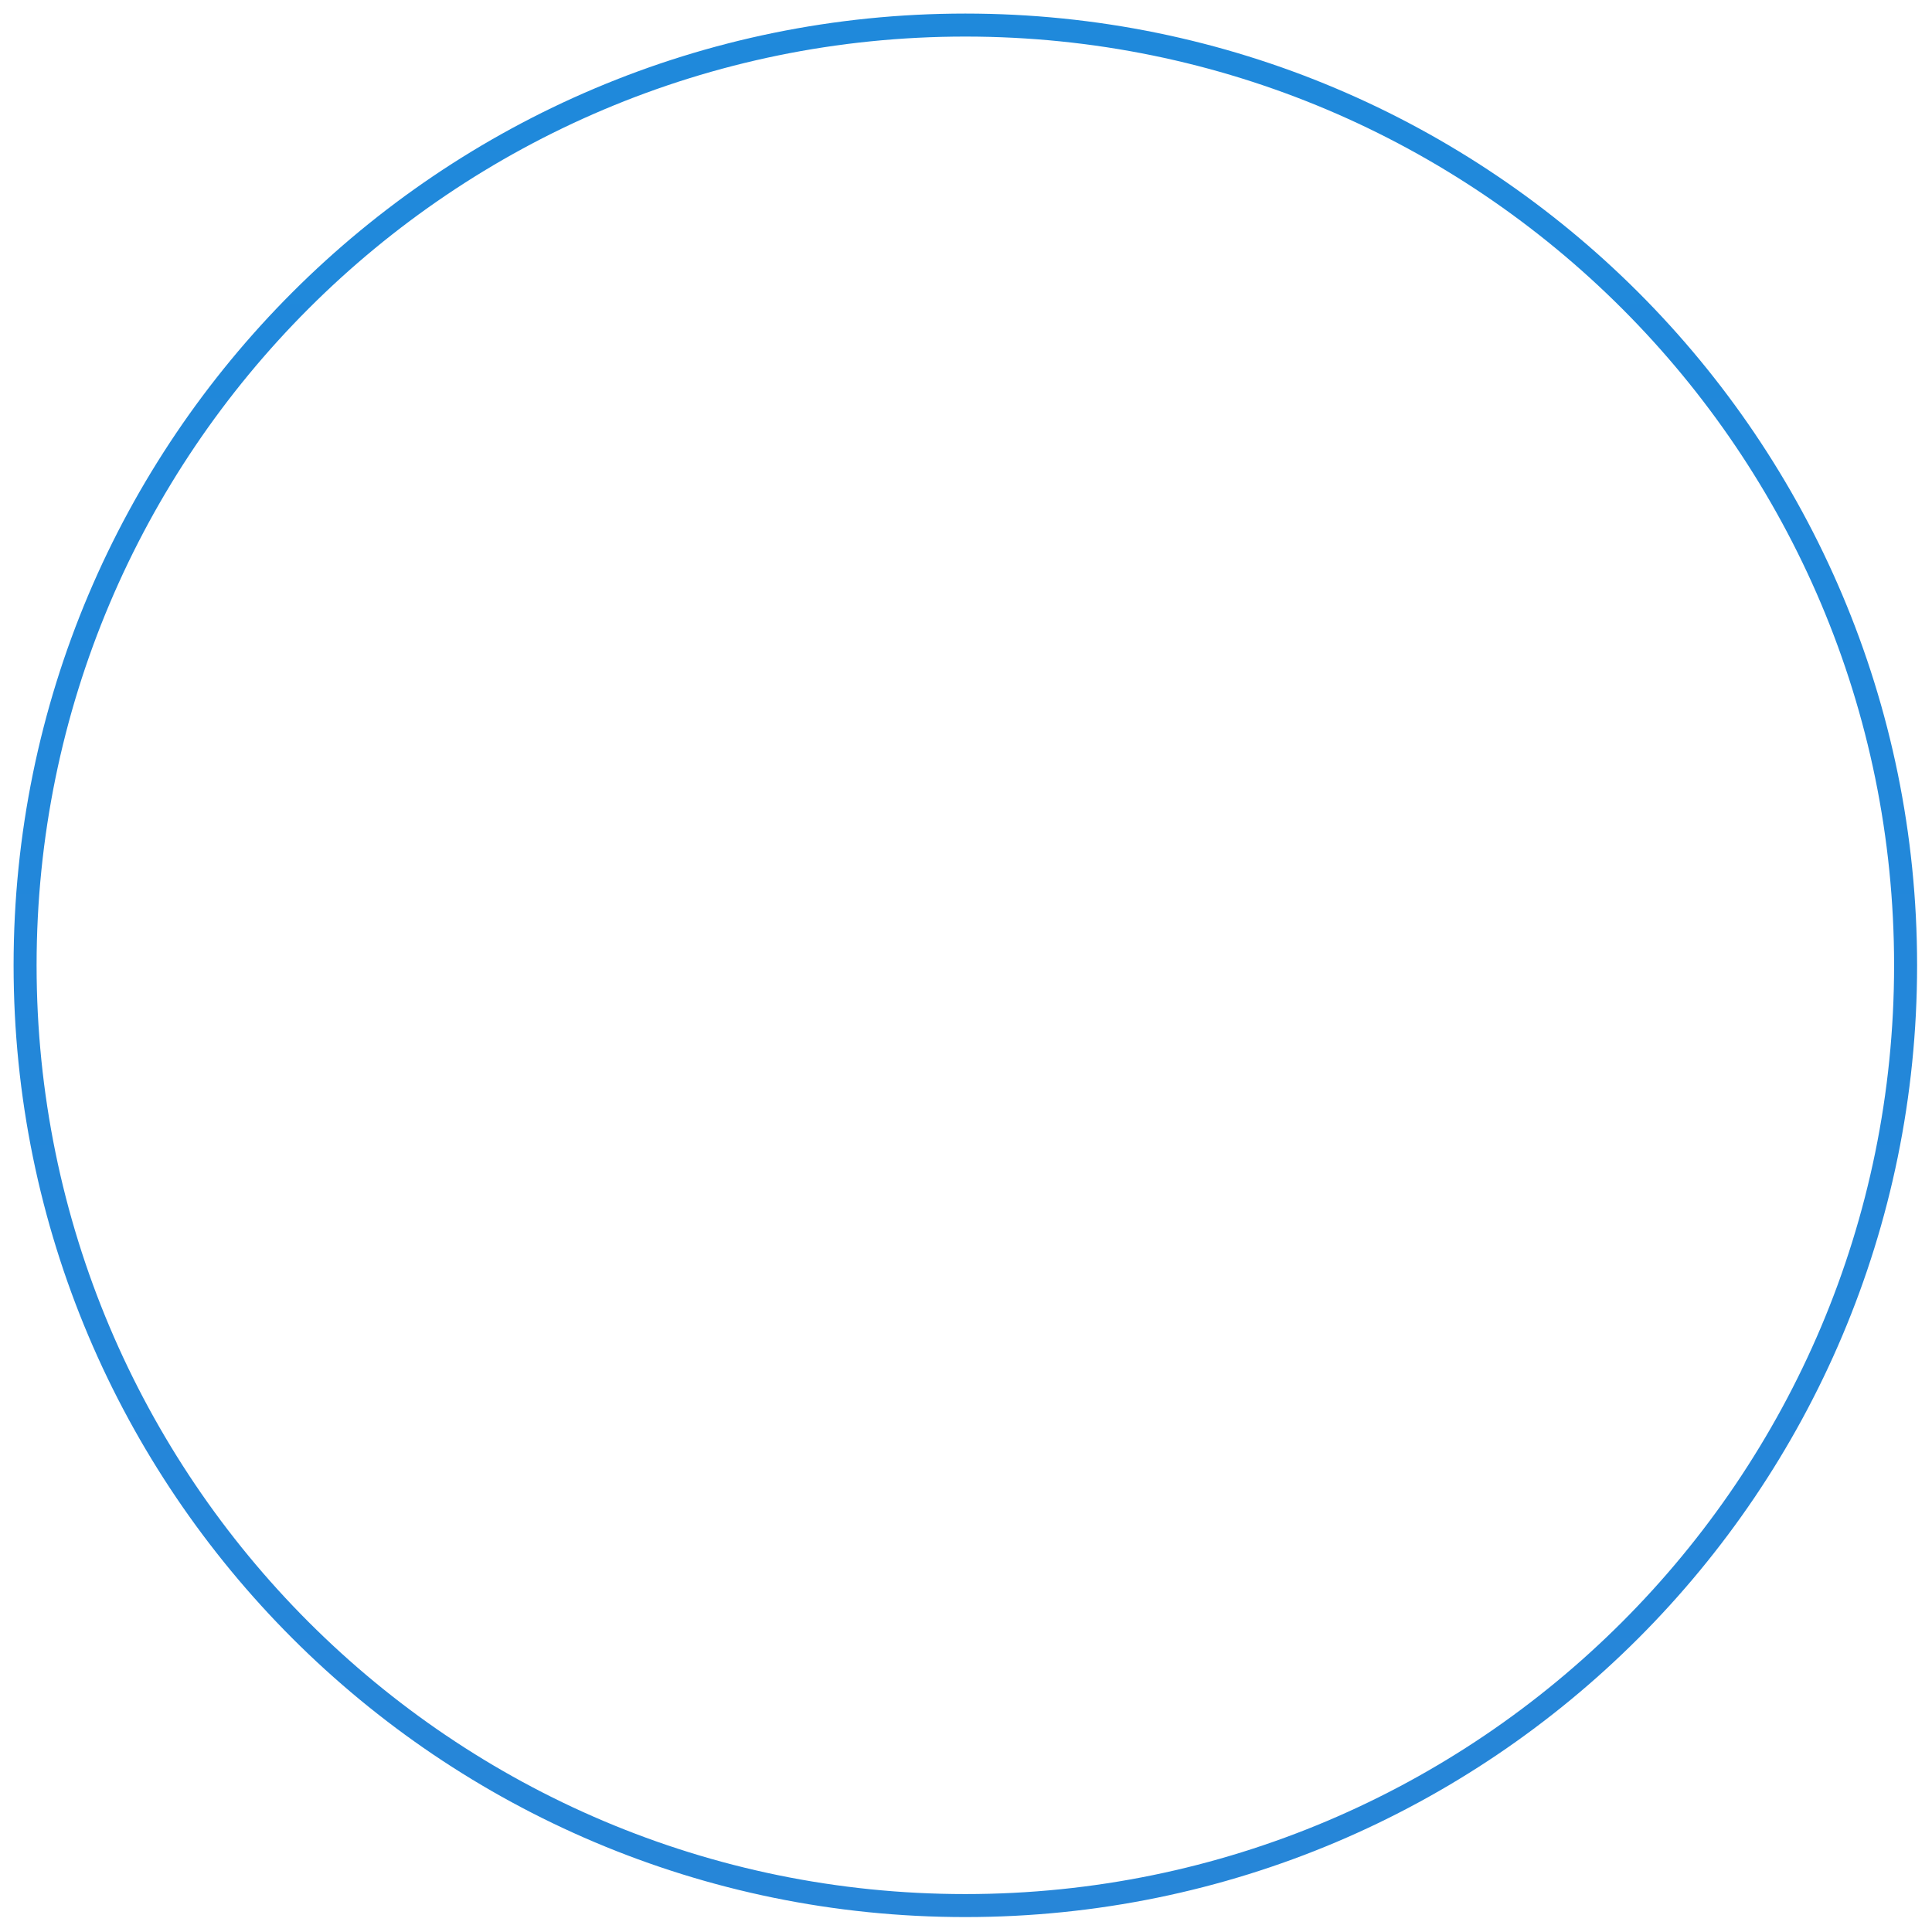<svg width="84" height="84" viewBox="0 0 84 84" fill="none" xmlns="http://www.w3.org/2000/svg">
<path d="M41.971 82.851C64.549 82.851 82.852 64.548 82.852 41.97C82.852 19.393 64.549 1.09 41.971 1.09C19.394 1.09 1.091 19.393 1.091 41.97C1.091 64.548 19.394 82.851 41.971 82.851Z" stroke="url(#paint0_linear_102_191)" stroke-linecap="round"/>
<defs>
<linearGradient id="paint0_linear_102_191" x1="4089.13" y1="1.09" x2="4089.13" y2="8177.18" gradientUnits="userSpaceOnUse">
<stop stop-color="#1F89DB"/>
<stop offset="0.281" stop-color="#F42A8B"/>
</linearGradient>
</defs>
</svg>
